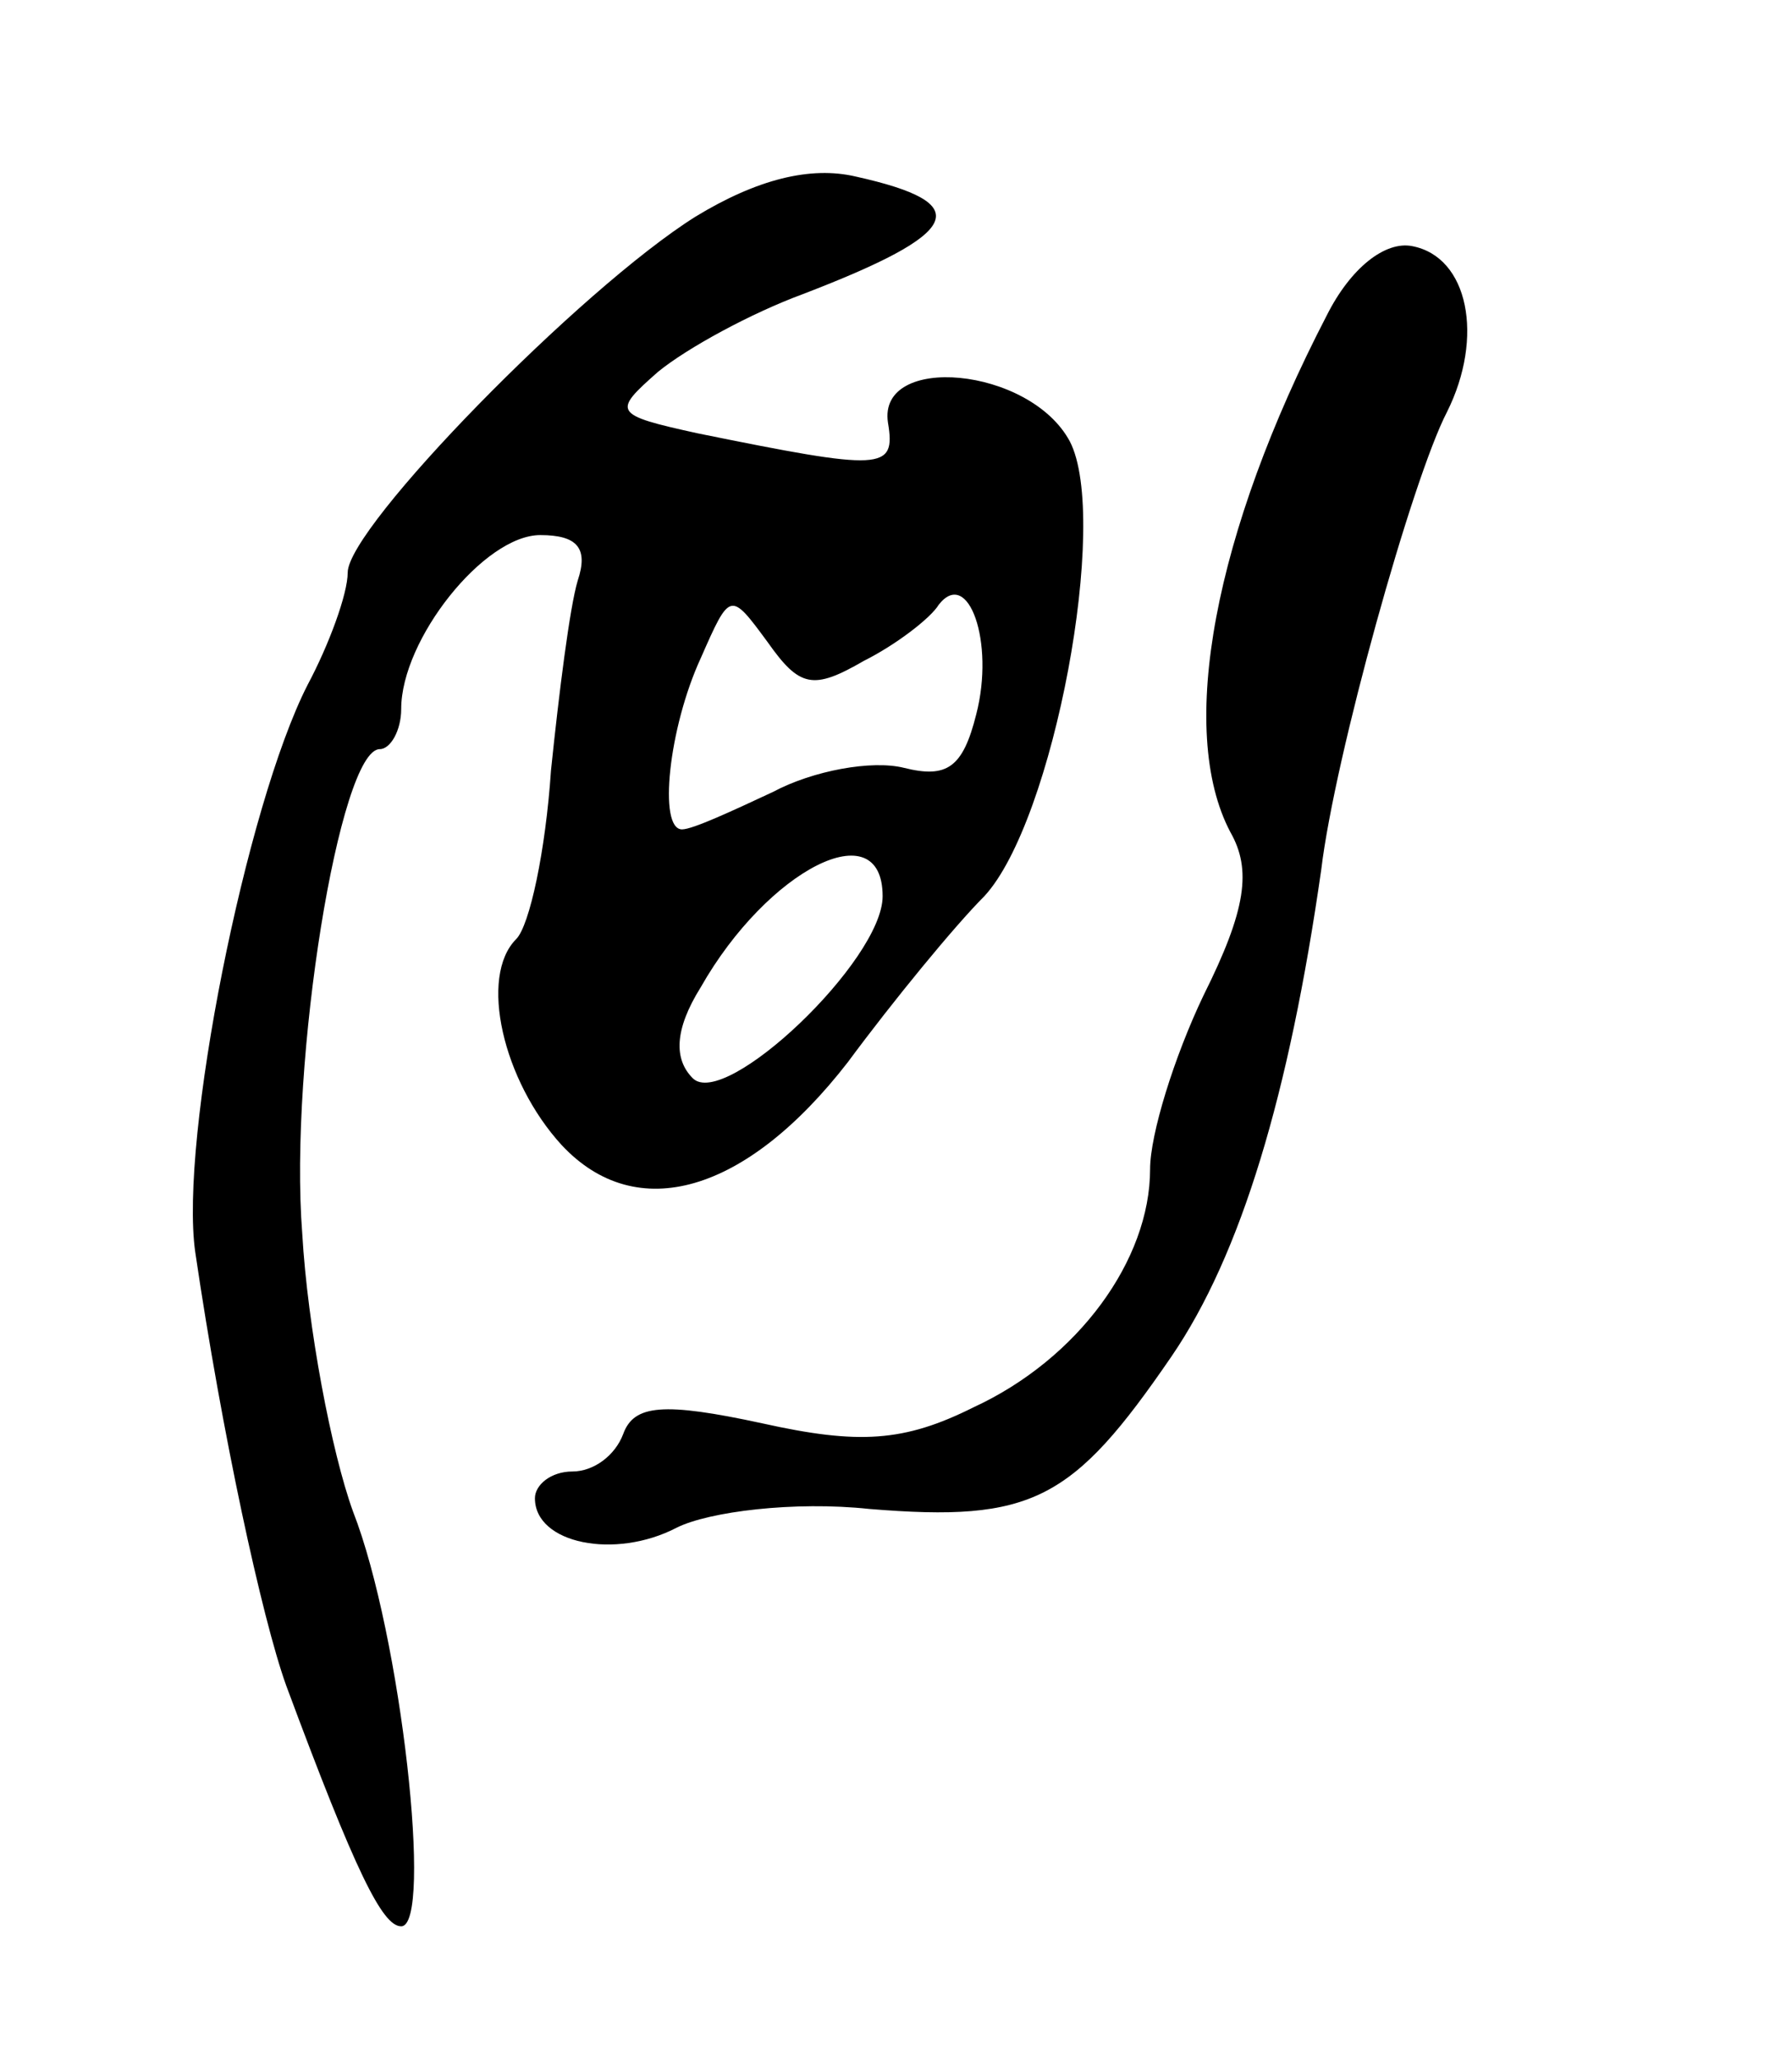 <svg version="1.0" xmlns="http://www.w3.org/2000/svg"
 width="67pt" height="77pt" viewBox="0 0 67 77"
 preserveAspectRatio="xMidYMid meet">
<g transform="translate(0,77) scale(0.1,-0.1)"
fill="#000000" stroke="none">
<path d="M260 689 c-43 -27 -130 -116 -130 -133 0 -8 -7 -27 -15 -42 -23 -45
-48 -170 -42 -212 10 -68 25 -137 34 -162 26 -70 36 -90 43 -90 12 0 0 109
-18 155 -8 22 -17 69 -19 104 -5 64 14 181 29 181 4 0 8 7 8 15 0 26 31 65 52
65 14 0 18 -5 14 -17 -3 -10 -7 -42 -10 -71 -2 -30 -8 -58 -13 -63 -14 -14 -5
-53 17 -77 28 -30 69 -18 107 31 17 23 40 51 51 62 26 28 47 141 32 170 -15
28 -72 33 -68 7 3 -18 -2 -18 -71 -4 -32 7 -32 8 -15 23 11 9 35 22 54 29 60
23 65 34 20 44 -17 4 -37 -1 -60 -15z m63 -166 c12 6 25 16 28 21 11 14 21
-14 14 -41 -5 -20 -11 -24 -27 -20 -12 3 -34 -1 -49 -9 -15 -7 -30 -14 -34
-14 -9 0 -5 38 7 64 11 25 11 25 25 6 12 -17 17 -18 36 -7z m7 -88 c0 -24 -59
-80 -71 -68 -7 7 -7 18 3 34 25 44 68 66 68 34z"/>
<path d="M496 652 c-42 -81 -56 -155 -36 -193 8 -14 6 -29 -10 -61 -11 -23
-20 -52 -20 -65 0 -34 -27 -71 -66 -89 -26 -13 -43 -14 -79 -6 -37 8 -48 7
-52 -4 -3 -8 -11 -14 -19 -14 -8 0 -14 -5 -14 -10 0 -17 30 -23 53 -11 12 6
44 10 72 7 61 -5 76 3 113 57 26 38 44 98 56 182 5 42 34 146 47 171 14 28 8
58 -13 62 -10 2 -23 -8 -32 -26z"/>
</g>
</svg>
